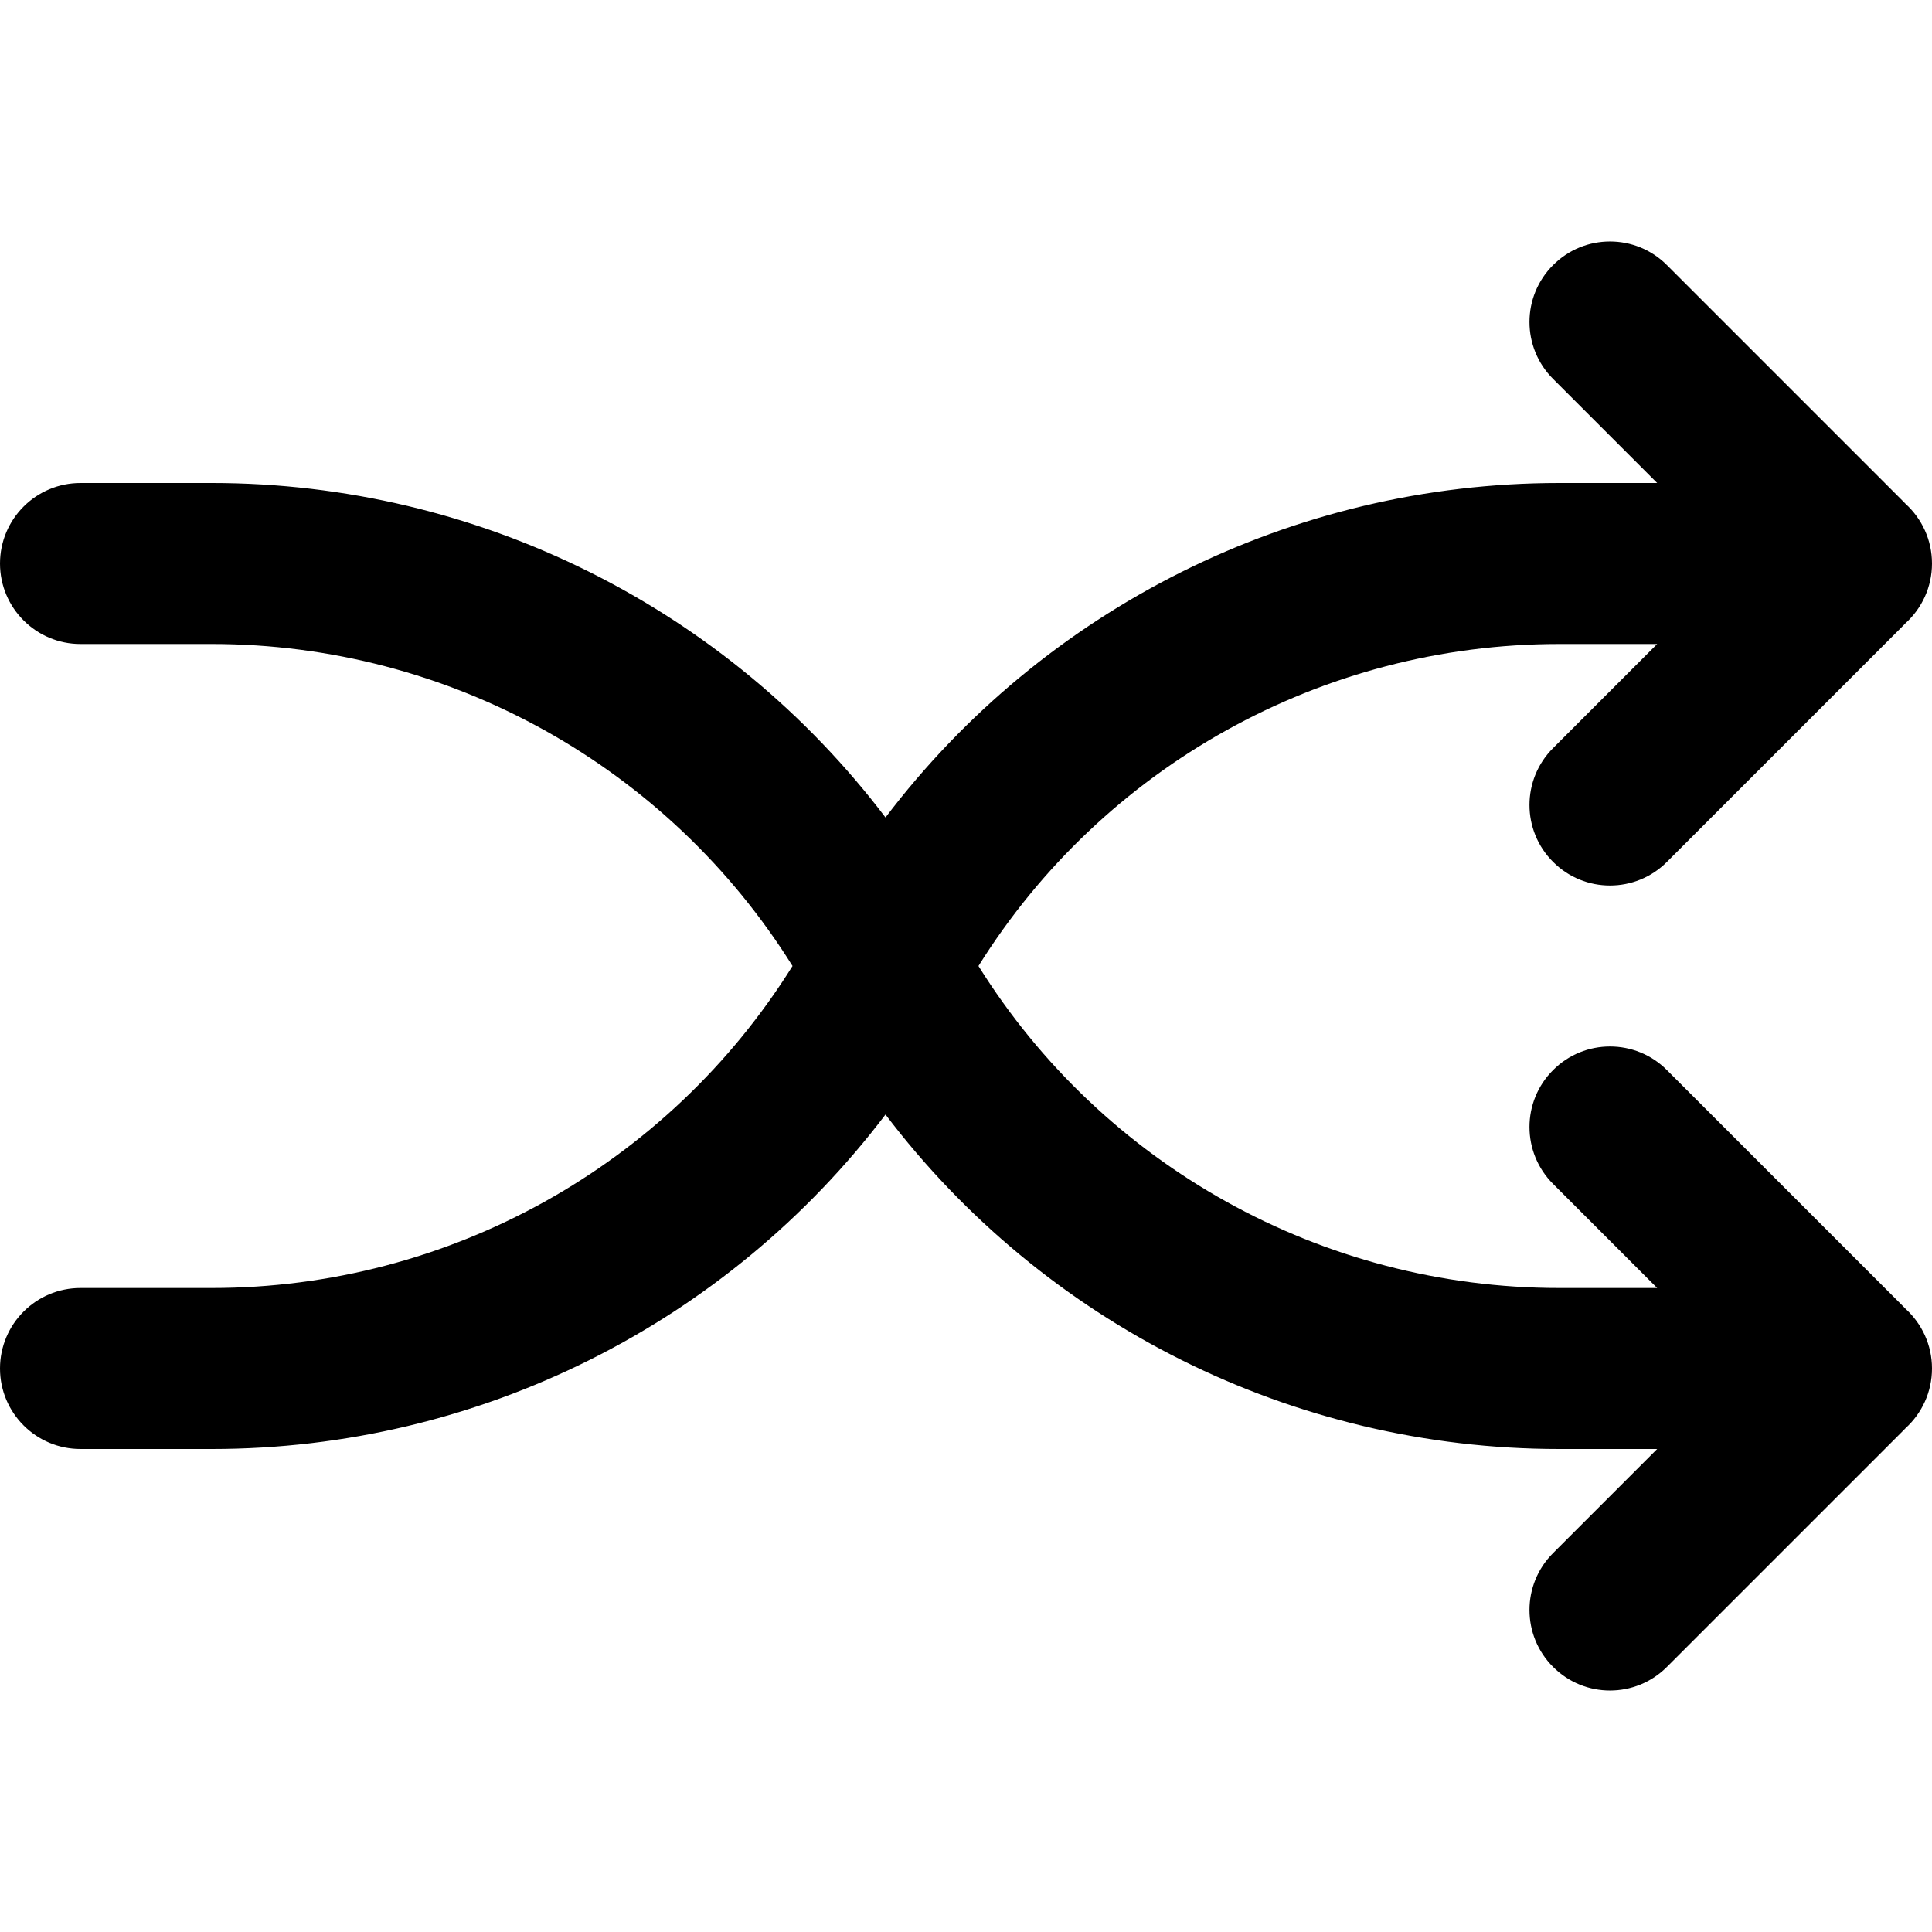 <svg width="24" height="24" viewBox="0 0 24 24" fill="none" xmlns="http://www.w3.org/2000/svg">
<path d="M19.367 6H20.586L19.293 4.707C18.902 4.317 18.902 3.683 19.293 3.293C19.683 2.902 20.317 2.902 20.707 3.293L23.636 6.222C23.649 6.234 23.66 6.247 23.672 6.259C23.873 6.442 24 6.706 24 7C24 7.294 23.873 7.558 23.672 7.741C23.66 7.753 23.649 7.766 23.636 7.778L20.707 10.707C20.317 11.098 19.683 11.098 19.293 10.707C18.902 10.317 18.902 9.683 19.293 9.293L20.586 8H19.367C16.422 8 13.701 9.523 12.155 12C13.701 14.477 16.422 16 19.367 16H20.586L19.293 14.707C18.902 14.317 18.902 13.683 19.293 13.293C19.683 12.902 20.317 12.902 20.707 13.293L23.636 16.222C23.649 16.234 23.66 16.247 23.672 16.259C23.873 16.442 24 16.706 24 17C24 17.294 23.873 17.558 23.672 17.741C23.66 17.753 23.649 17.766 23.636 17.778L20.707 20.707C20.317 21.098 19.683 21.098 19.293 20.707C18.902 20.317 18.902 19.683 19.293 19.293L20.586 18H19.367C16.052 18 12.966 16.438 11 13.845C9.034 16.438 5.948 18 2.633 18H1C0.448 18 0 17.552 0 17C0 16.448 0.448 16 1 16H2.633C5.578 16 8.299 14.477 9.845 12C8.299 9.523 5.578 8 2.633 8H1C0.448 8 0 7.552 0 7C0 6.448 0.448 6 1 6L2.633 6C5.948 6 9.034 7.562 11 10.155C12.966 7.562 16.052 6 19.367 6Z" fill="black"/>
</svg>
